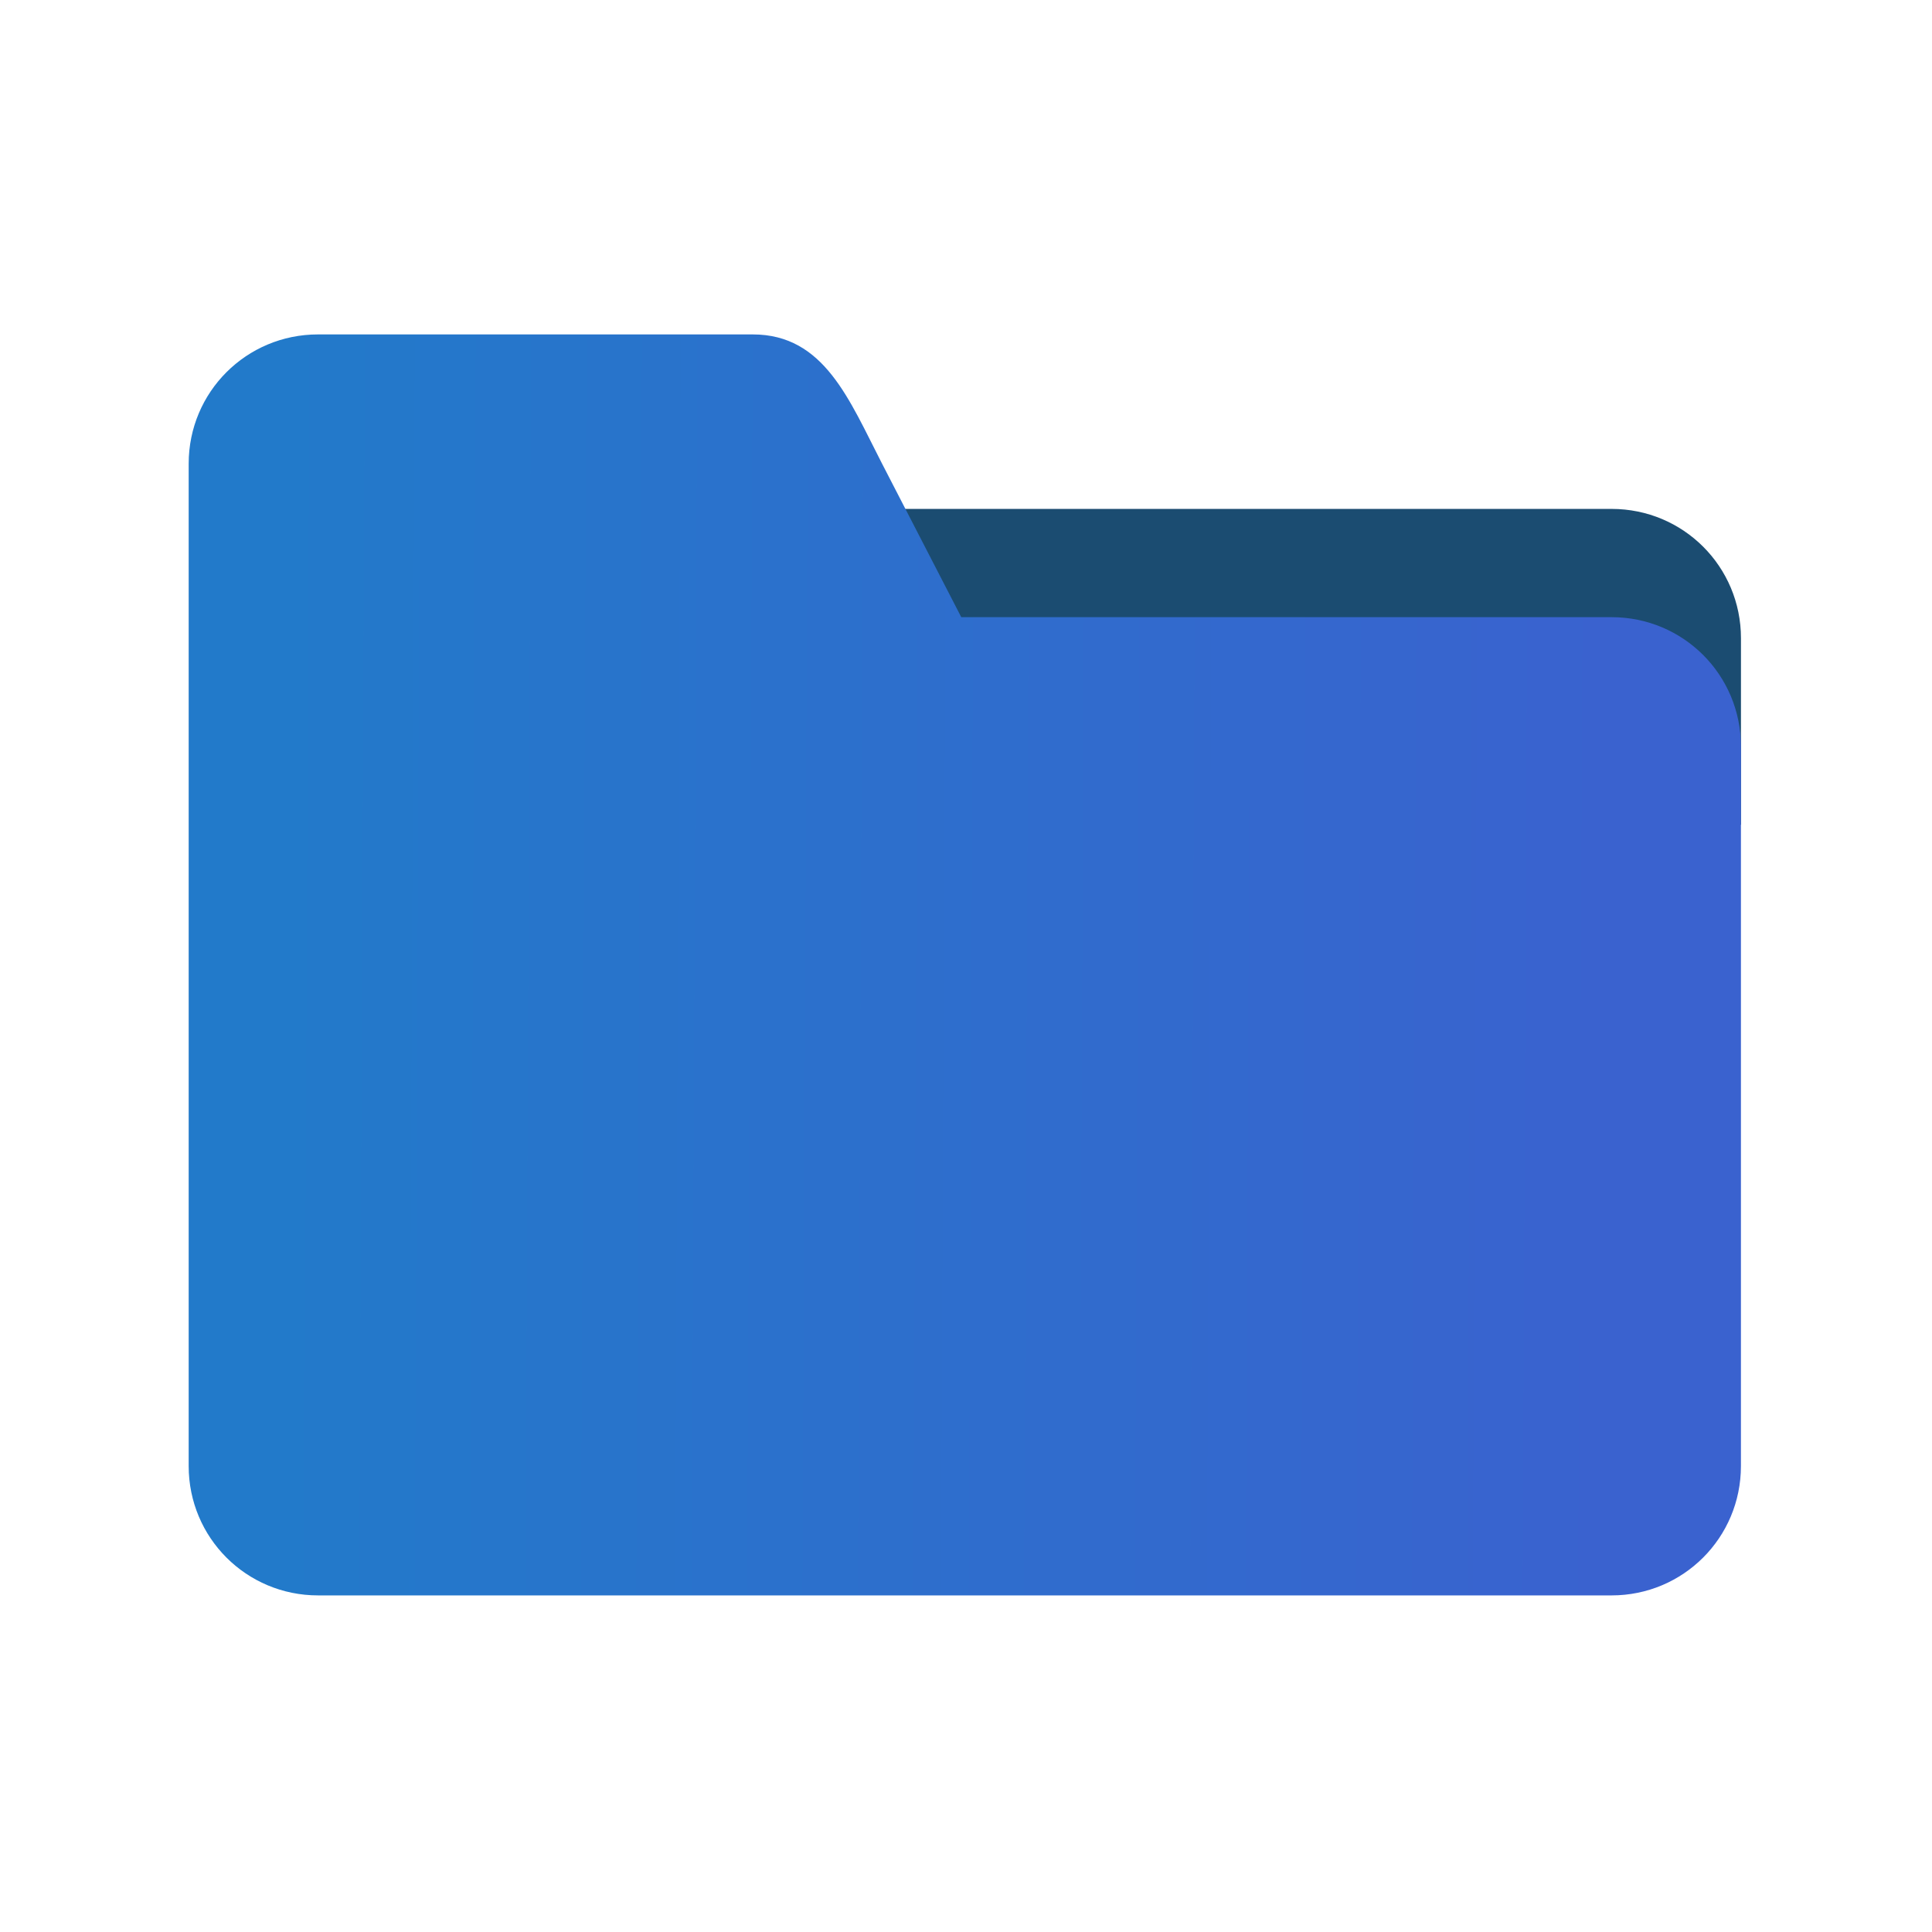 <?xml version="1.0" encoding="UTF-8" standalone="no"?>
<!-- Generator: Adobe Illustrator 18.0.0, SVG Export Plug-In . SVG Version: 6.00 Build 0)  -->

<svg
   xmlns:dc="http://purl.org/dc/elements/1.1/"
   xmlns:cc="http://creativecommons.org/ns#"
   xmlns:rdf="http://www.w3.org/1999/02/22-rdf-syntax-ns#"
   xmlns:svg="http://www.w3.org/2000/svg"
   xmlns="http://www.w3.org/2000/svg"
   xmlns:xlink="http://www.w3.org/1999/xlink"
   xmlns:sodipodi="http://sodipodi.sourceforge.net/DTD/sodipodi-0.dtd"
   xmlns:inkscape="http://www.inkscape.org/namespaces/inkscape"
   version="1.1"
   id="Capa_1"
   x="0px"
   y="0px"
   viewBox="0 0 18 18"
   xml:space="preserve"
   inkscape:version="0.91 r13725"
   sodipodi:docname="folder.svg"
   width="18"
   height="18"><defs
     id="defs47"><linearGradient
       inkscape:collect="always"
       id="linearGradient3882"><stop
         style="stop-color:#227aca;stop-opacity:1"
         offset="0"
         id="stop3884" /><stop
         style="stop-color:#3a62cf;stop-opacity:1"
         offset="1"
         id="stop3886" /></linearGradient><linearGradient
       inkscape:collect="always"
       xlink:href="#linearGradient3882"
       id="linearGradient3890"
       x1="11.388"
       y1="30.207"
       x2="50.714"
       y2="30.385"
       gradientUnits="userSpaceOnUse" /></defs><sodipodi:namedview
     pagecolor="#ffffff"
     bordercolor="#666666"
     borderopacity="1"
     objecttolerance="10"
     gridtolerance="10"
     guidetolerance="10"
     inkscape:pageopacity="0"
     inkscape:pageshadow="2"
     inkscape:window-width="1920"
     inkscape:window-height="1027"
     id="namedview45"
     showgrid="false"
     inkscape:snap-bbox="true"
     showguides="true"
     inkscape:guide-bbox="true"
     inkscape:bbox-paths="true"
     inkscape:object-nodes="true"
     inkscape:snap-global="false"
     inkscape:zoom="22.478828"
     inkscape:cx="10.606588"
     inkscape:cy="8.9480506"
     inkscape:window-x="-8"
     inkscape:window-y="-8"
     inkscape:window-maximized="1"
     inkscape:current-layer="Capa_1"
     inkscape:snap-bbox-midpoints="true"
     inkscape:snap-bbox-edge-midpoints="true"
     inkscape:bbox-nodes="true" /><g
     id="g3910"
     transform="matrix(0.315,0,0,0.315,-0.988,-0.514)"><path
       style="opacity:1;fill:#1b4c71;fill-opacity:1;stroke:none;stroke-width:0.5;stroke-linecap:square;stroke-linejoin:miter;stroke-miterlimit:1.414;stroke-dasharray:none;stroke-dashoffset:0;stroke-opacity:1"
       d="m 26.336,16.684 0,9.342 28.293,0 0,-5.518 c 0,-2.12 -1.707,-3.824 -3.826,-3.824 l -24.467,0 z"
       id="path3786"
       inkscape:connector-curvature="0" /><g
       transform="matrix(0.738,0,0,0.738,7.589,7.64)"
       id="g15" /><g
       transform="matrix(0.738,0,0,0.738,7.589,7.64)"
       id="g17" /><g
       transform="matrix(0.738,0,0,0.738,7.589,7.64)"
       id="g19" /><g
       transform="matrix(0.738,0,0,0.738,7.589,7.64)"
       id="g21" /><g
       transform="matrix(0.738,0,0,0.738,7.589,7.64)"
       id="g23" /><g
       transform="matrix(0.738,0,0,0.738,7.589,7.64)"
       id="g25" /><g
       transform="matrix(0.738,0,0,0.738,7.589,7.64)"
       id="g27" /><g
       transform="matrix(0.738,0,0,0.738,7.589,7.64)"
       id="g29" /><g
       transform="matrix(0.738,0,0,0.738,7.589,7.64)"
       id="g31" /><g
       transform="matrix(0.738,0,0,0.738,7.589,7.64)"
       id="g33" /><g
       transform="matrix(0.738,0,0,0.738,7.589,7.64)"
       id="g35" /><g
       transform="matrix(0.738,0,0,0.738,7.589,7.64)"
       id="g37" /><g
       transform="matrix(0.738,0,0,0.738,7.589,7.64)"
       id="g39" /><g
       transform="matrix(0.738,0,0,0.738,7.589,7.64)"
       id="g41" /><g
       transform="matrix(0.738,0,0,0.738,7.589,7.64)"
       id="g43" /><path
       id="path3827"
       d="m 12.543,11.523 c -2.12,0 -3.826,1.705 -3.826,3.824 l 0,24.396 0,0.615 0,4.635 c 0,2.12 1.707,3.826 3.826,3.826 l 4.793,0 0.531,0 0.035,0 32.9,0 c 2.12,0 3.826,-1.707 3.826,-3.826 l 0,-4.635 0,-0.615 0,-15.053 0,-0.98 c 0,-2.12 -1.707,-3.824 -3.826,-3.824 l -19.234,0 -2.342,-4.539 c -0.972,-1.884 -1.707,-3.824 -3.826,-3.824 l -3.625,0 -3.09,0 -0.783,0 -0.035,0 -0.531,0 -4.793,0 z"
       style="opacity:1;fill:url(#linearGradient3890);fill-opacity:1;stroke:none;stroke-width:0.5;stroke-linecap:square;stroke-linejoin:miter;stroke-miterlimit:1.414;stroke-dasharray:none;stroke-dashoffset:0;stroke-opacity:1"
       inkscape:connector-curvature="0" /></g><g
     id="g3717"
     style="clip-rule:evenodd;display:none;fill:#00d493;fill-opacity:1;fill-rule:evenodd;stroke-linecap:square;stroke-miterlimit:1.5"
     transform="translate(0,-14)"><path
       inkscape:connector-curvature="0"
       id="path3739"
       d="M 22.819,15.362 C 19.062,15.362 16,18.424 16,22.181 16,25.938 19.062,29 22.819,29 c 3.757,0 6.821,-3.062 6.821,-6.819 0,-3.757 -3.064,-6.819 -6.821,-6.819 z m 0,1.547 c 2.922,0 5.275,2.351 5.275,5.272 0,2.922 -2.353,5.275 -5.275,5.275 -2.922,0 -5.272,-2.353 -5.272,-5.275 0,-2.922 2.351,-5.272 5.272,-5.272 z"
       style="color:#000000;font-style:normal;font-variant:normal;font-weight:normal;font-stretch:normal;font-size:medium;line-height:normal;font-family:sans-serif;text-indent:0;text-align:start;text-decoration:none;text-decoration-line:none;text-decoration-style:solid;text-decoration-color:#000000;letter-spacing:normal;word-spacing:normal;text-transform:none;direction:ltr;block-progression:tb;writing-mode:lr-tb;baseline-shift:baseline;text-anchor:start;white-space:normal;clip-rule:nonzero;display:inline;overflow:visible;visibility:visible;opacity:1;isolation:auto;mix-blend-mode:normal;color-interpolation:sRGB;color-interpolation-filters:linearRGB;solid-color:#000000;solid-opacity:1;fill:#00d493;fill-opacity:1;fill-rule:nonzero;stroke:none;stroke-width:1.3;stroke-linecap:butt;stroke-linejoin:round;stroke-miterlimit:1.5;stroke-dasharray:none;stroke-dashoffset:0;stroke-opacity:1;color-rendering:auto;image-rendering:auto;shape-rendering:auto;text-rendering:auto;enable-background:accumulate" /><path
       inkscape:connector-curvature="0"
       id="path3771"
       d="m 22.805,18.213 a 0.933,0.933 0 0 0 -0.917,0.948 l 0,2.084 -2.087,0 a 0.934,0.934 0 1 0 0,1.868 l 2.087,0 0,2.087 a 0.933,0.933 0 1 0 1.865,0 l 0,-2.087 2.087,0 a 0.934,0.934 0 0 0 0,-1.868 l -2.087,0 0,-2.084 a 0.933,0.933 0 0 0 -0.948,-0.948 z"
       style="color:#000000;font-style:normal;font-variant:normal;font-weight:normal;font-stretch:normal;font-size:medium;line-height:normal;font-family:sans-serif;text-indent:0;text-align:start;text-decoration:none;text-decoration-line:none;text-decoration-style:solid;text-decoration-color:#000000;letter-spacing:normal;word-spacing:normal;text-transform:none;direction:ltr;block-progression:tb;writing-mode:lr-tb;baseline-shift:baseline;text-anchor:start;white-space:normal;clip-rule:nonzero;display:inline;overflow:visible;visibility:visible;opacity:1;isolation:auto;mix-blend-mode:normal;color-interpolation:sRGB;color-interpolation-filters:linearRGB;solid-color:#000000;solid-opacity:1;fill:#00d493;fill-opacity:1;fill-rule:evenodd;stroke:none;stroke-width:1.3;stroke-linecap:round;stroke-linejoin:round;stroke-miterlimit:1.5;stroke-dasharray:none;stroke-dashoffset:0;stroke-opacity:1;color-rendering:auto;image-rendering:auto;shape-rendering:auto;text-rendering:auto;enable-background:accumulate" /></g></svg>